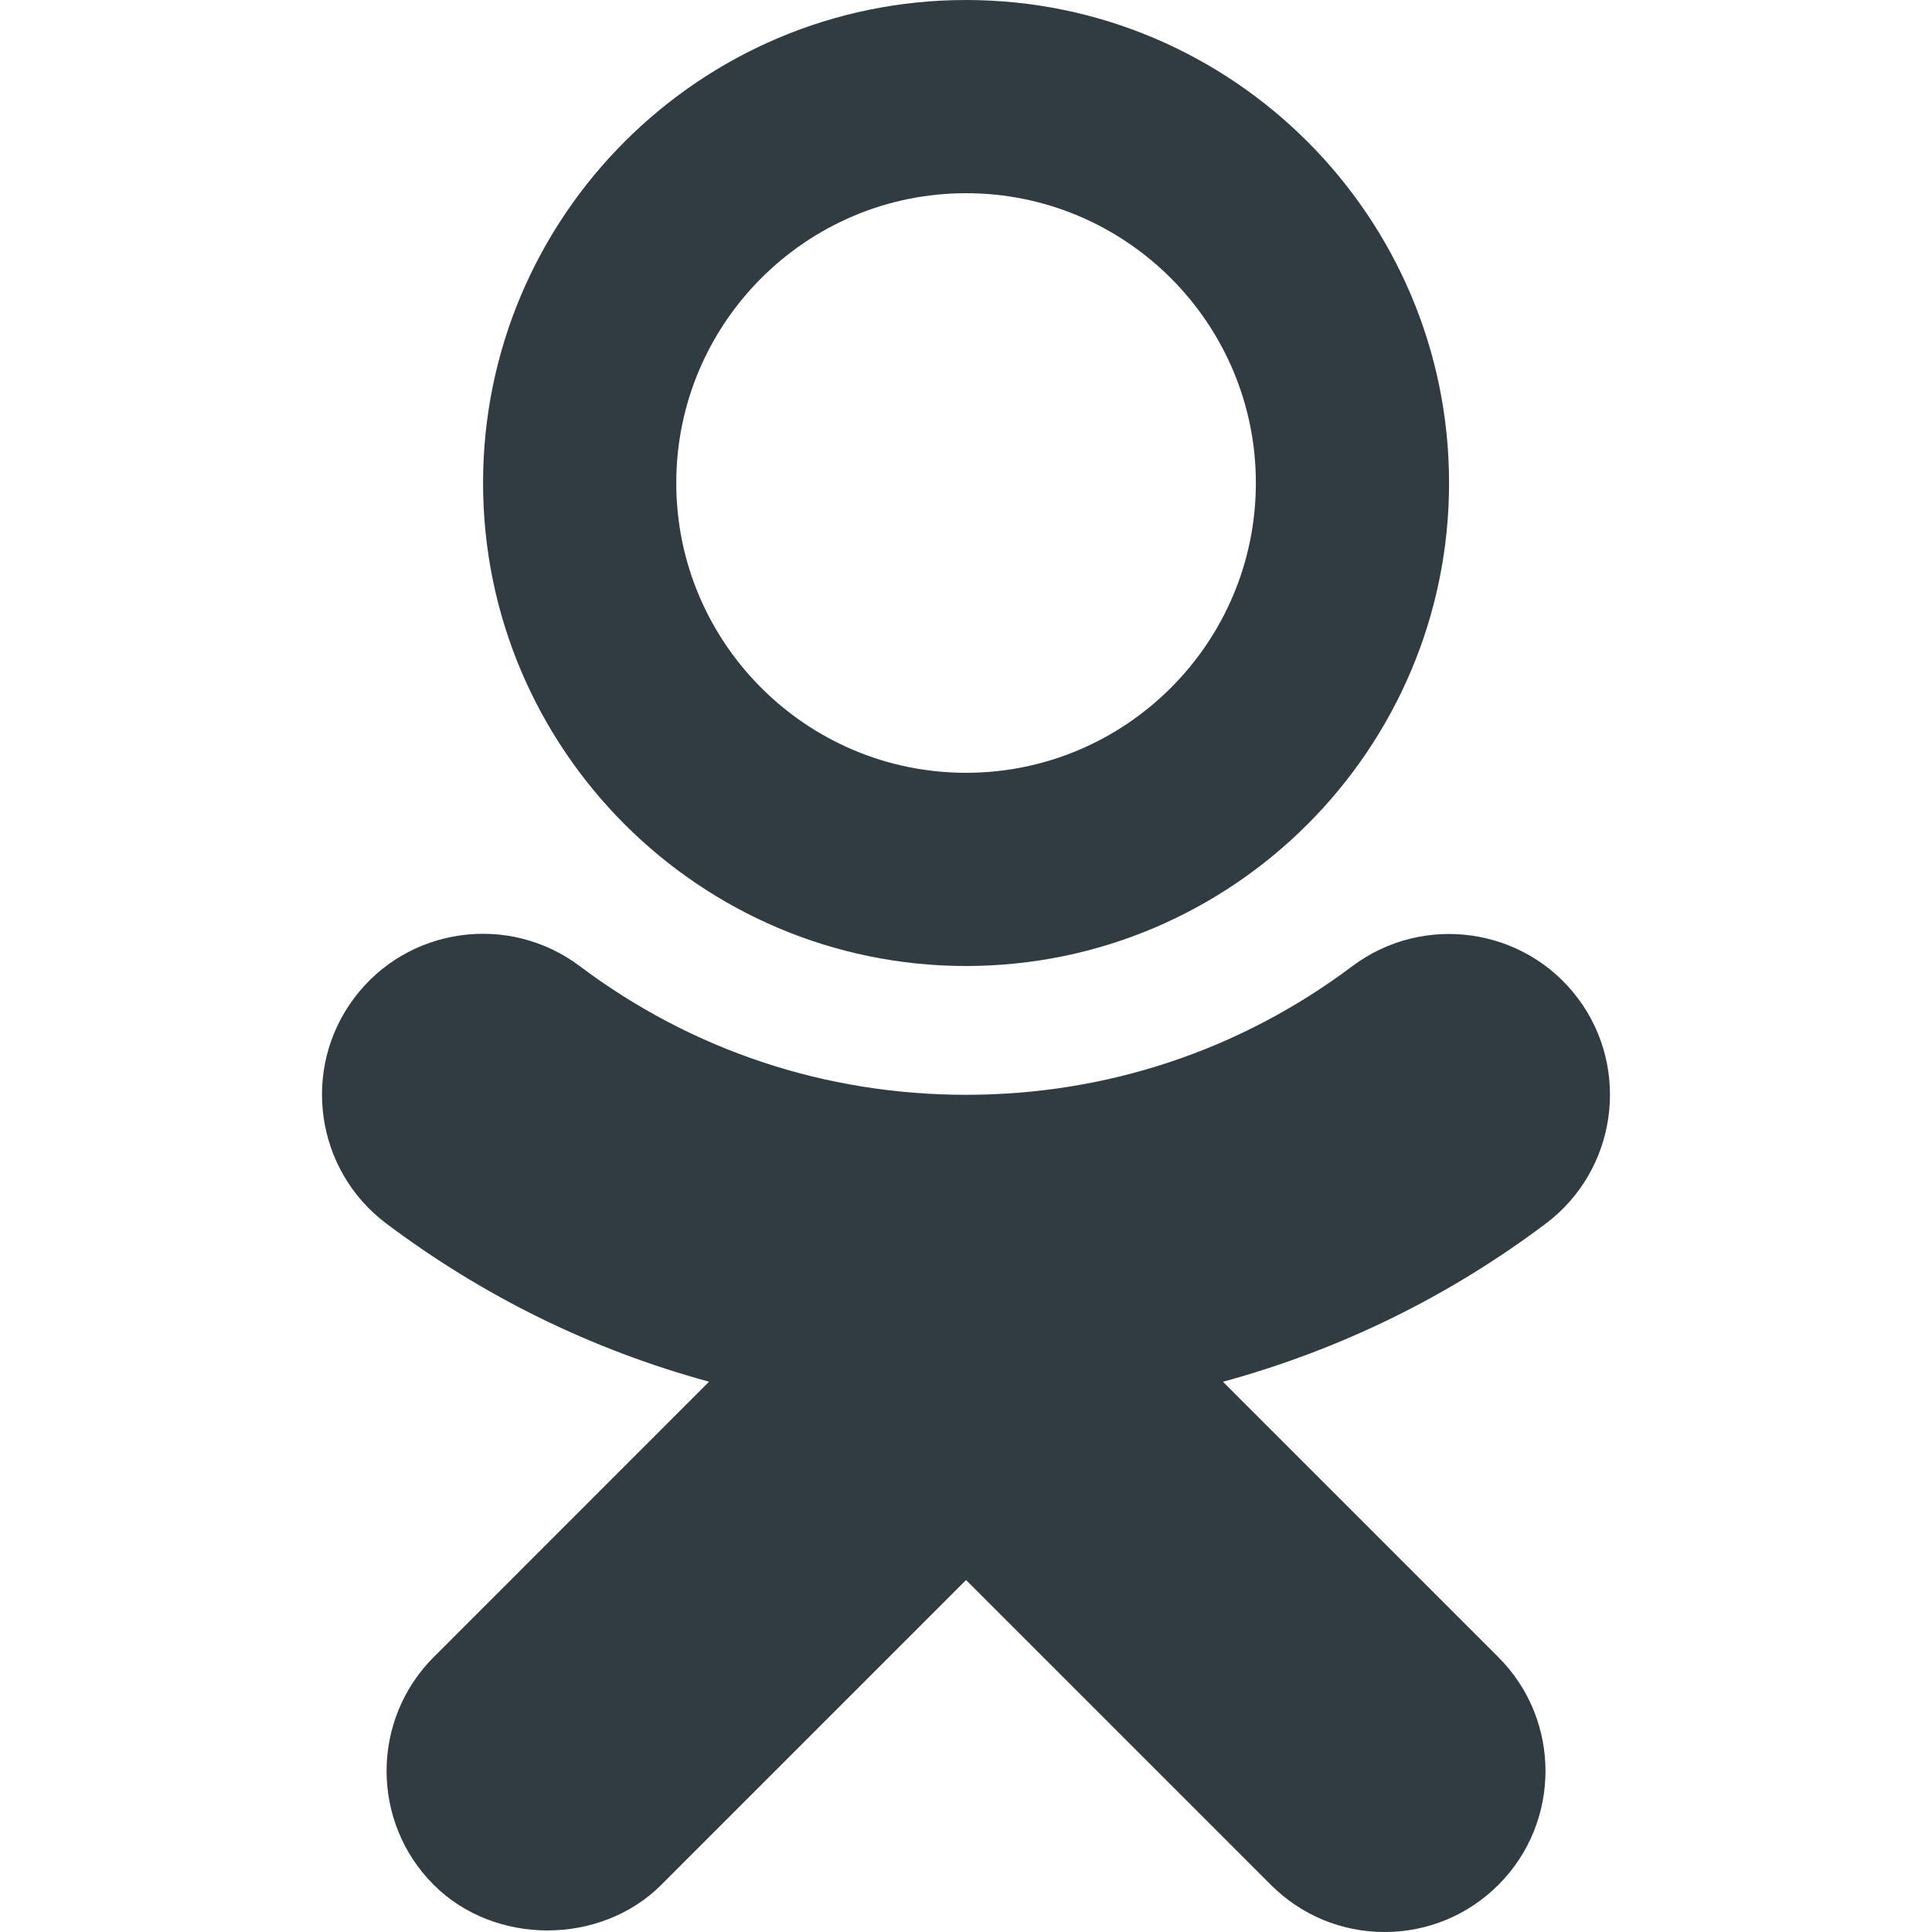 <?xml version="1.0" encoding="iso-8859-1"?>
<!-- Generator: Adobe Illustrator 21.0.0, SVG Export Plug-In . SVG Version: 6.00 Build 0)  -->
<svg version="1.1" id="Layer_1" xmlns="http://www.w3.org/2000/svg" xmlns:xlink="http://www.w3.org/1999/xlink" x="0px" y="0px"
	 viewBox="0 0 30 30" enable-background="new 0 0 30 30" xml:space="preserve">
<g>
	<path fill="#303C42" d="M15.001,15c4.136,0,7.5-3.364,7.5-7.5S19.137,0,15.001,0
		S7.501,3.364,7.501,7.5S10.866,15,15.001,15z M15.001,3c2.481,0,4.5,2.019,4.5,4.5
		s-2.019,4.5-4.5,4.5s-4.5-2.019-4.5-4.5S12.52,3,15.001,3z"/>
	<path fill="#303C42" d="M24.501,15.5c-0.001,0-0.001-0.001-0.001-0.001
		c-0.827-1.101-2.398-1.323-3.5-0.497C19.259,16.309,17.185,17,15.001,17
		c-2.185,0-4.26-0.691-6-1.999c-1.102-0.828-2.674-0.607-3.5,0.495
		c-0.829,1.102-0.606,2.672,0.495,3.501c1.513,1.137,3.196,1.962,5.014,2.458
		L6.734,25.732c-0.975,0.975-0.975,2.561,0,3.535c0.945,0.945,2.59,0.945,3.535,0
		l4.732-4.732l4.732,4.732C20.206,29.74,20.833,30,21.5,30
		c0.668,0,1.295-0.26,1.767-0.732c0.975-0.975,0.975-2.561,0-3.535l-4.277-4.277
		C20.809,20.959,22.492,20.136,24.003,19C25.104,18.172,25.327,16.602,24.501,15.5z"/>
</g>
<g>
</g>
<g>
</g>
<g>
</g>
<g>
</g>
<g>
</g>
<g>
</g>
<g>
</g>
<g>
</g>
<g>
</g>
<g>
</g>
<g>
</g>
<g>
</g>
<g>
</g>
<g>
</g>
<g>
</g>
</svg>
